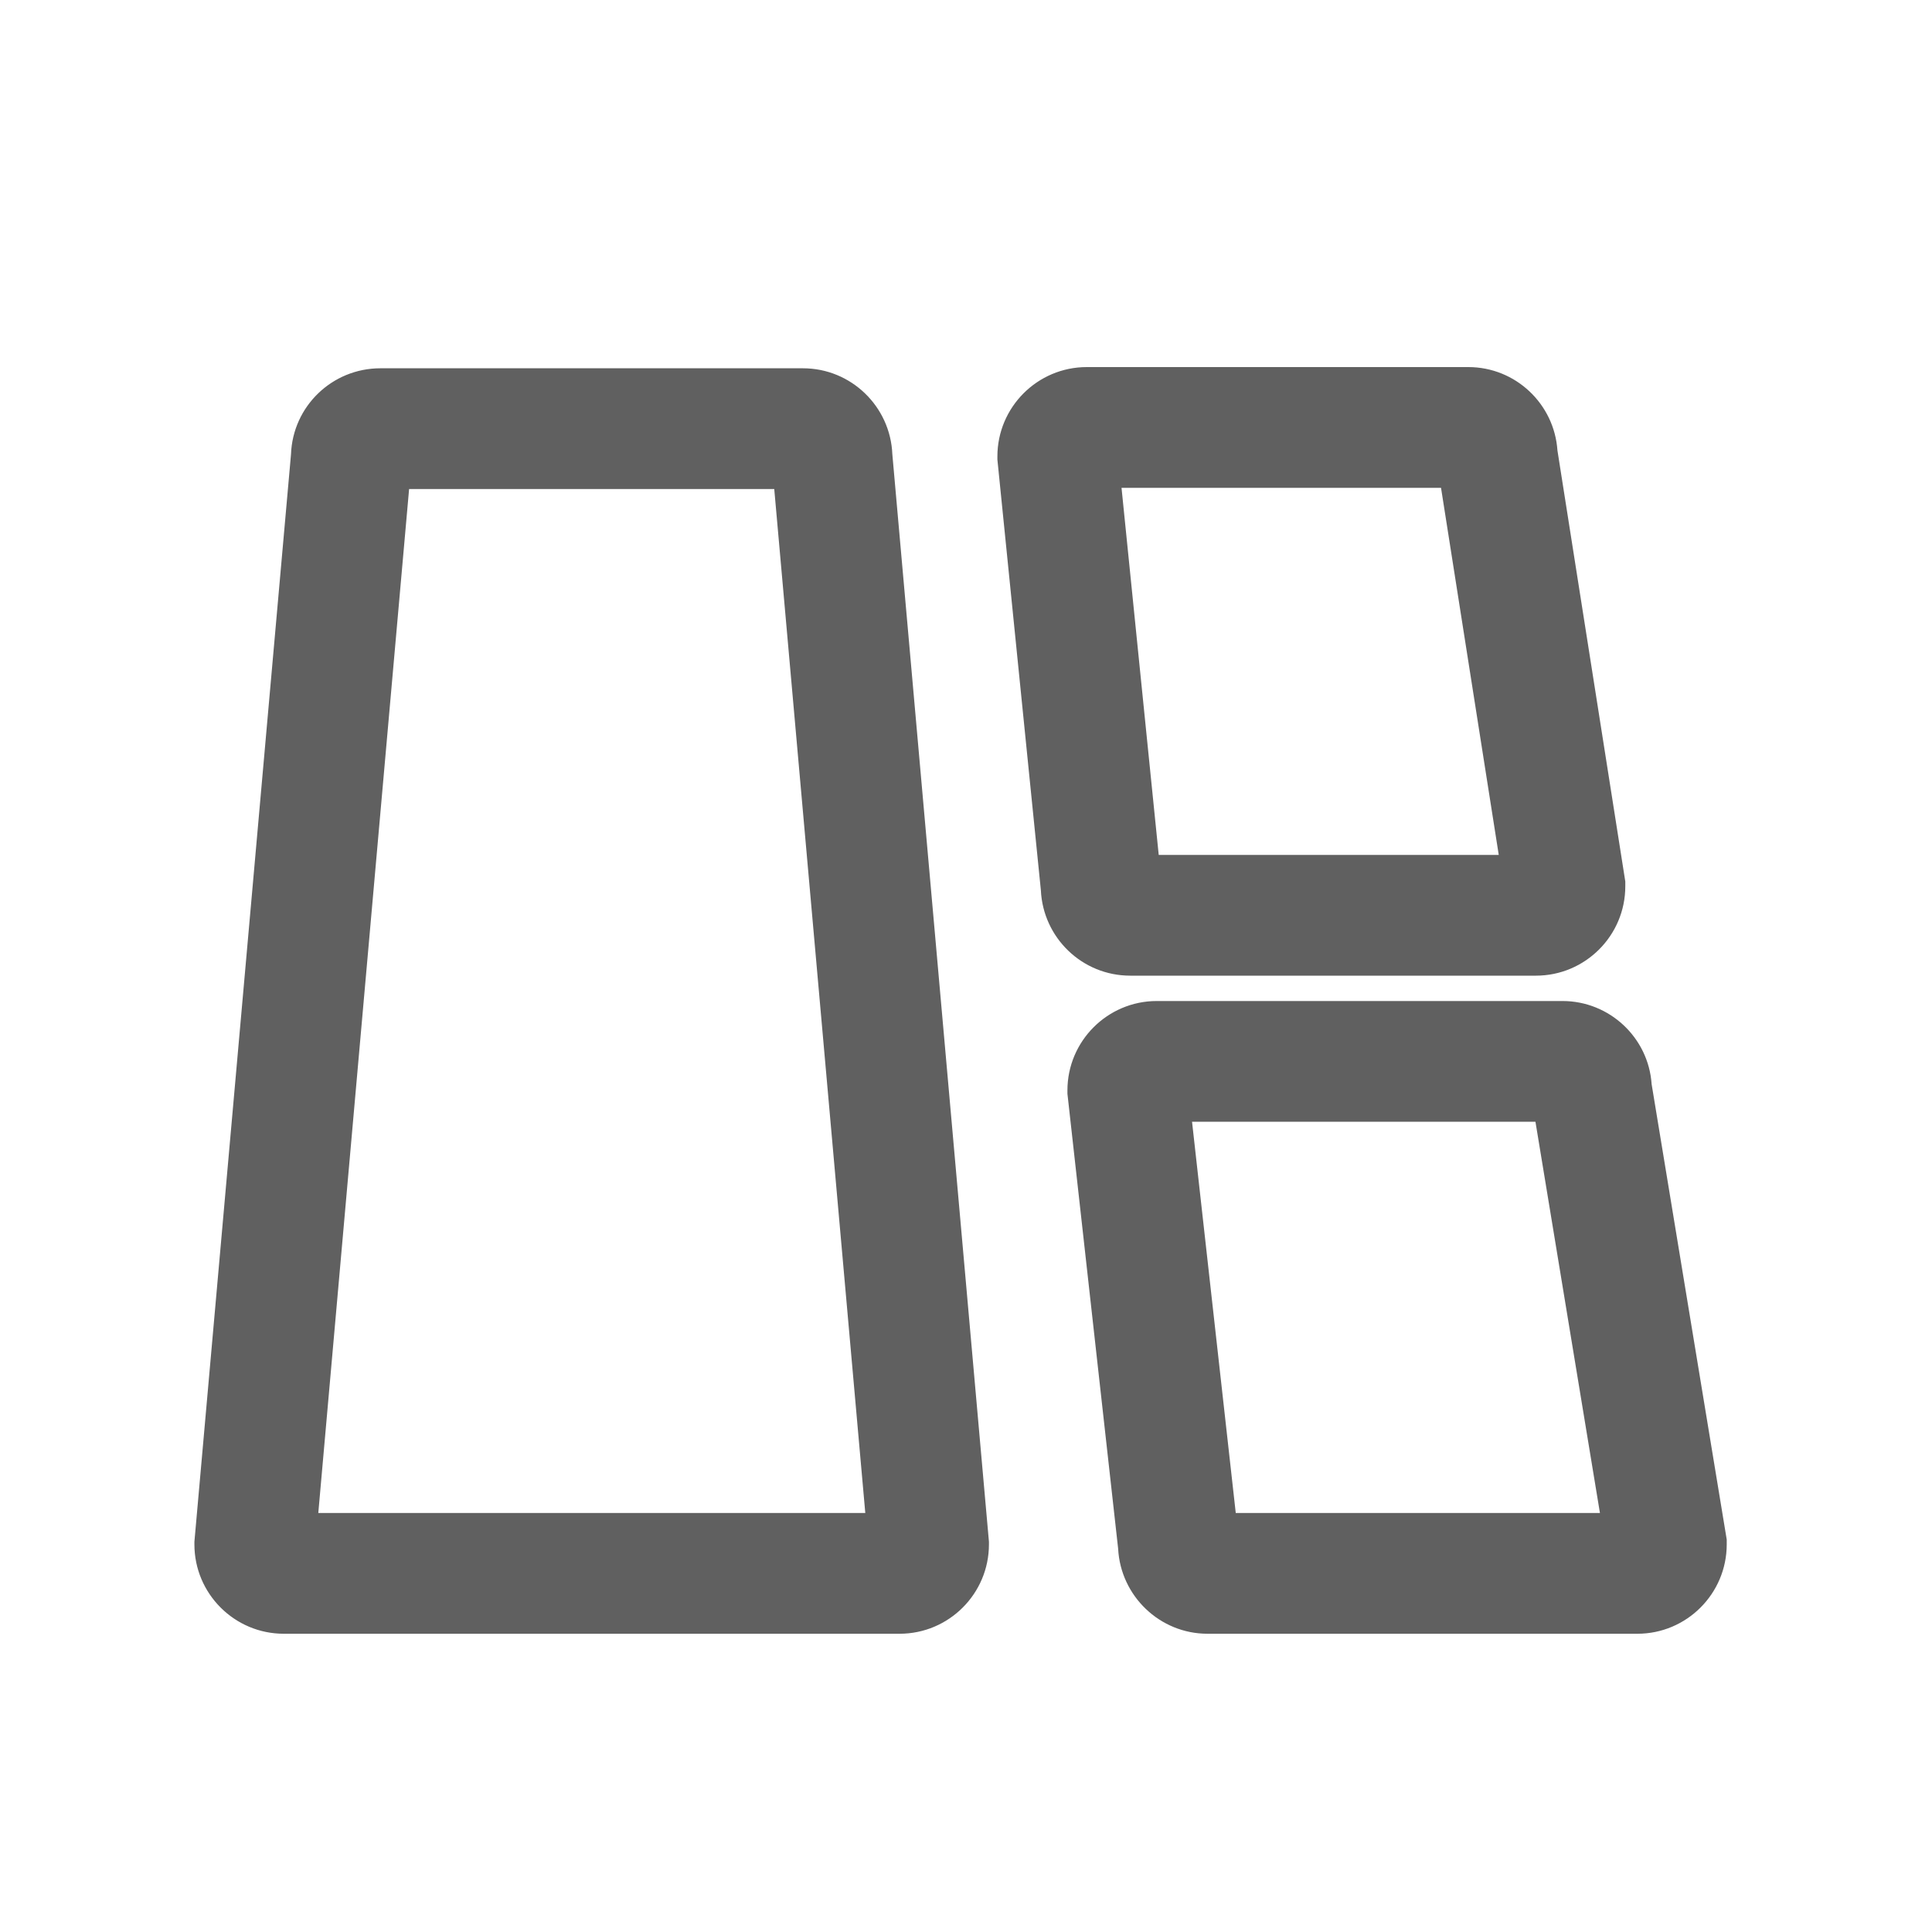 <?xml version="1.0" standalone="no"?><!DOCTYPE svg PUBLIC "-//W3C//DTD SVG 1.1//EN" "http://www.w3.org/Graphics/SVG/1.1/DTD/svg11.dtd"><svg t="1638523315342" class="icon" viewBox="0 0 1024 1024" version="1.1" xmlns="http://www.w3.org/2000/svg" p-id="2198" xmlns:xlink="http://www.w3.org/1999/xlink" width="300" height="300"><defs><style type="text/css"></style></defs><path d="M476.8 865.92h-326.4c-26.112 0-47.36-21.248-47.36-47.36v-1.408l51.2-576.384c0.896-25.344 21.76-45.568 47.36-45.568h224c25.472 0 46.336 20.224 47.36 45.568l51.2 576.384v1.408c0 26.112-21.248 47.36-47.36 47.36z m-308.096-64h289.92l-48.256-542.72H216.832l-48.128 542.72zM814.08 517.12H599.04c-25.472 0-46.208-20.096-47.36-45.312l-23.04-228.224V241.92c0-26.112 21.248-47.36 47.36-47.36h202.24c25.088 0 45.568 19.584 47.232 44.16L861.44 467.2v2.56c0 26.112-21.248 47.36-47.36 47.36z m-199.936-64h180.224l-30.592-194.56H594.432l19.712 194.56zM867.84 865.92H640c-25.344 0-46.08-20.096-47.36-45.056l-26.88-241.152v-1.792c0-26.112 21.248-47.36 47.36-47.36h215.04c24.96 0 45.568 19.456 47.232 44.032L915.2 816v2.56c0 26.112-21.248 47.36-47.36 47.36z m-212.864-64h193.024l-34.176-207.36H631.808l23.168 207.36z" fill="#606060" p-id="2199"></path></svg>